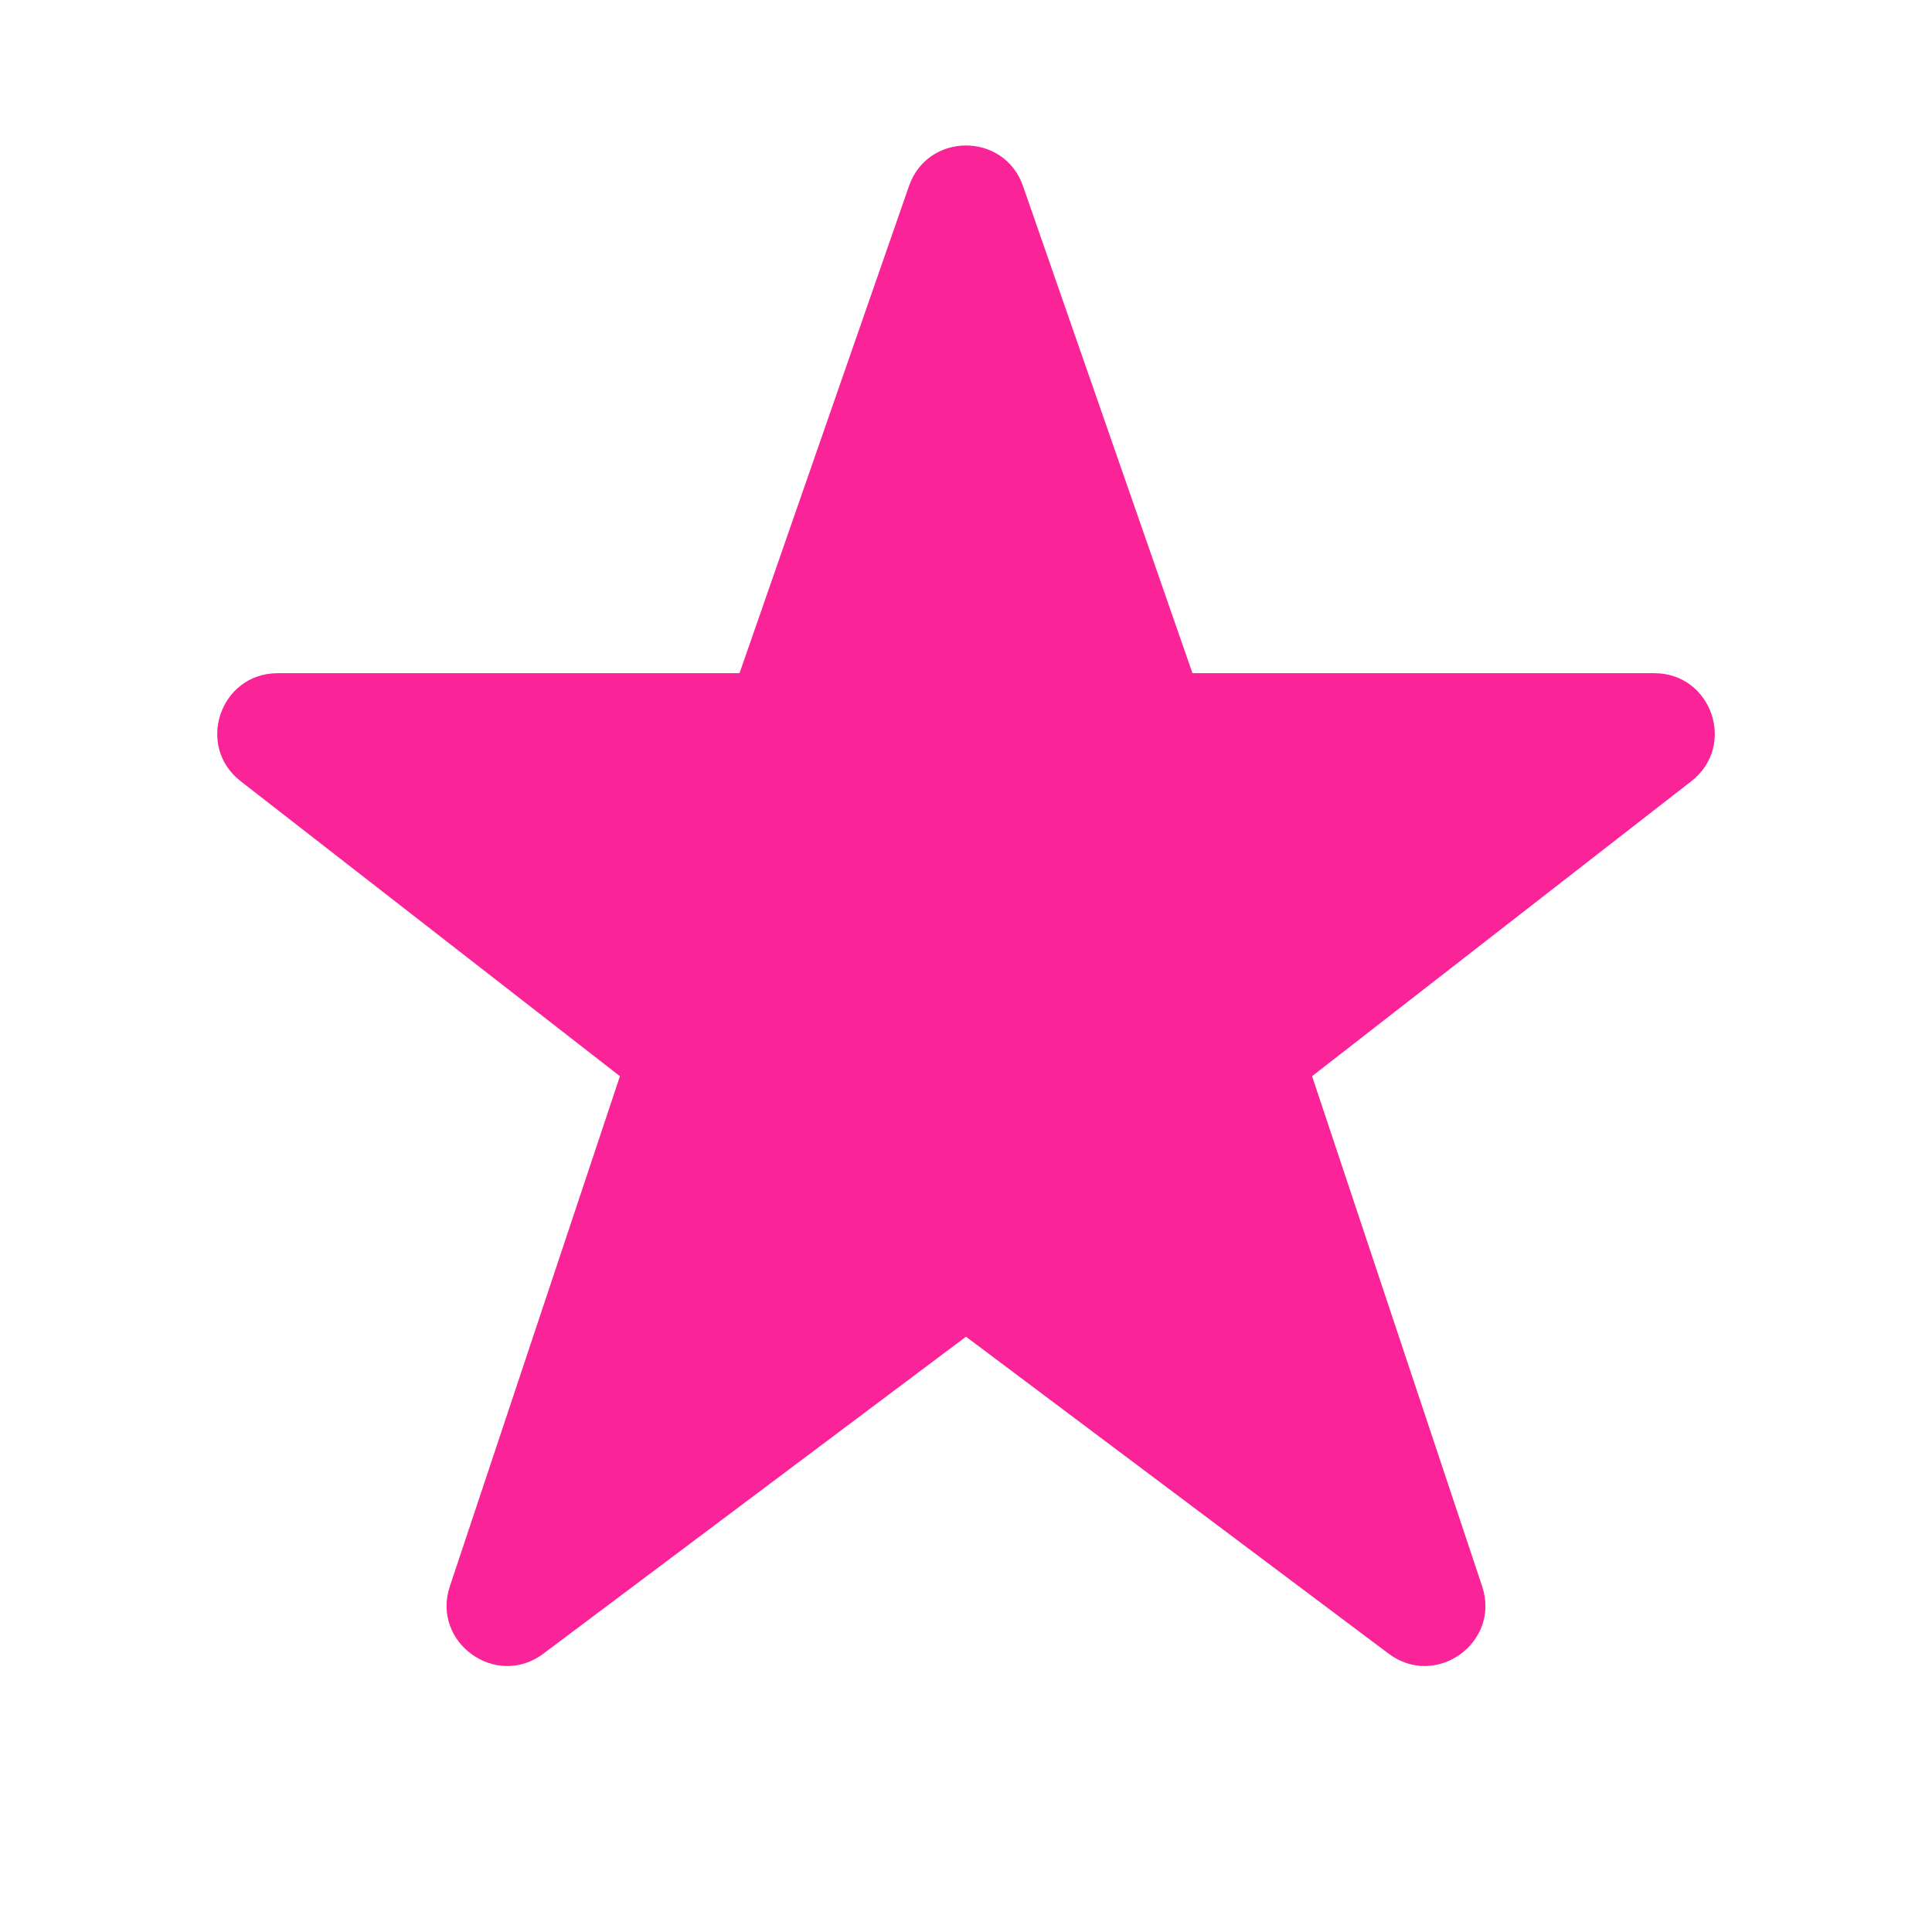 <?xml version="1.0" encoding="UTF-8"?>
<svg width="32px" height="32px" viewBox="0 0 32 32" version="1.1" xmlns="http://www.w3.org/2000/svg" xmlns:xlink="http://www.w3.org/1999/xlink">
    <!-- Generator: Sketch 63.1 (92452) - https://sketch.com -->
    <title>Icons / Star-filled</title>
    <desc>Created with Sketch.</desc>
    <g id="Icons-/-Star-filled" stroke="none" stroke-width="1" fill="none" fill-rule="evenodd">
        <g id="Group">
            <rect id="Rectangle" x="0" y="0" width="32" height="32"></rect>
            <path d="M16,22.14 L9,27.39 C8.216,27.978 7.141,27.204 7.451,26.274 L10.268,17.825 L3.986,12.939 C3.234,12.355 3.648,11.15 4.6,11.15 L12.249,11.15 L15.056,3.081 C15.367,2.186 16.633,2.186 16.944,3.081 L19.751,11.15 L27.4,11.15 C28.352,11.15 28.766,12.355 28.014,12.939 L21.732,17.825 L24.549,26.274 C24.859,27.204 23.784,27.978 23,27.39 L16,22.14 Z" id="Path" fill="#FA2398"></path>
        </g>
    </g>
</svg>
